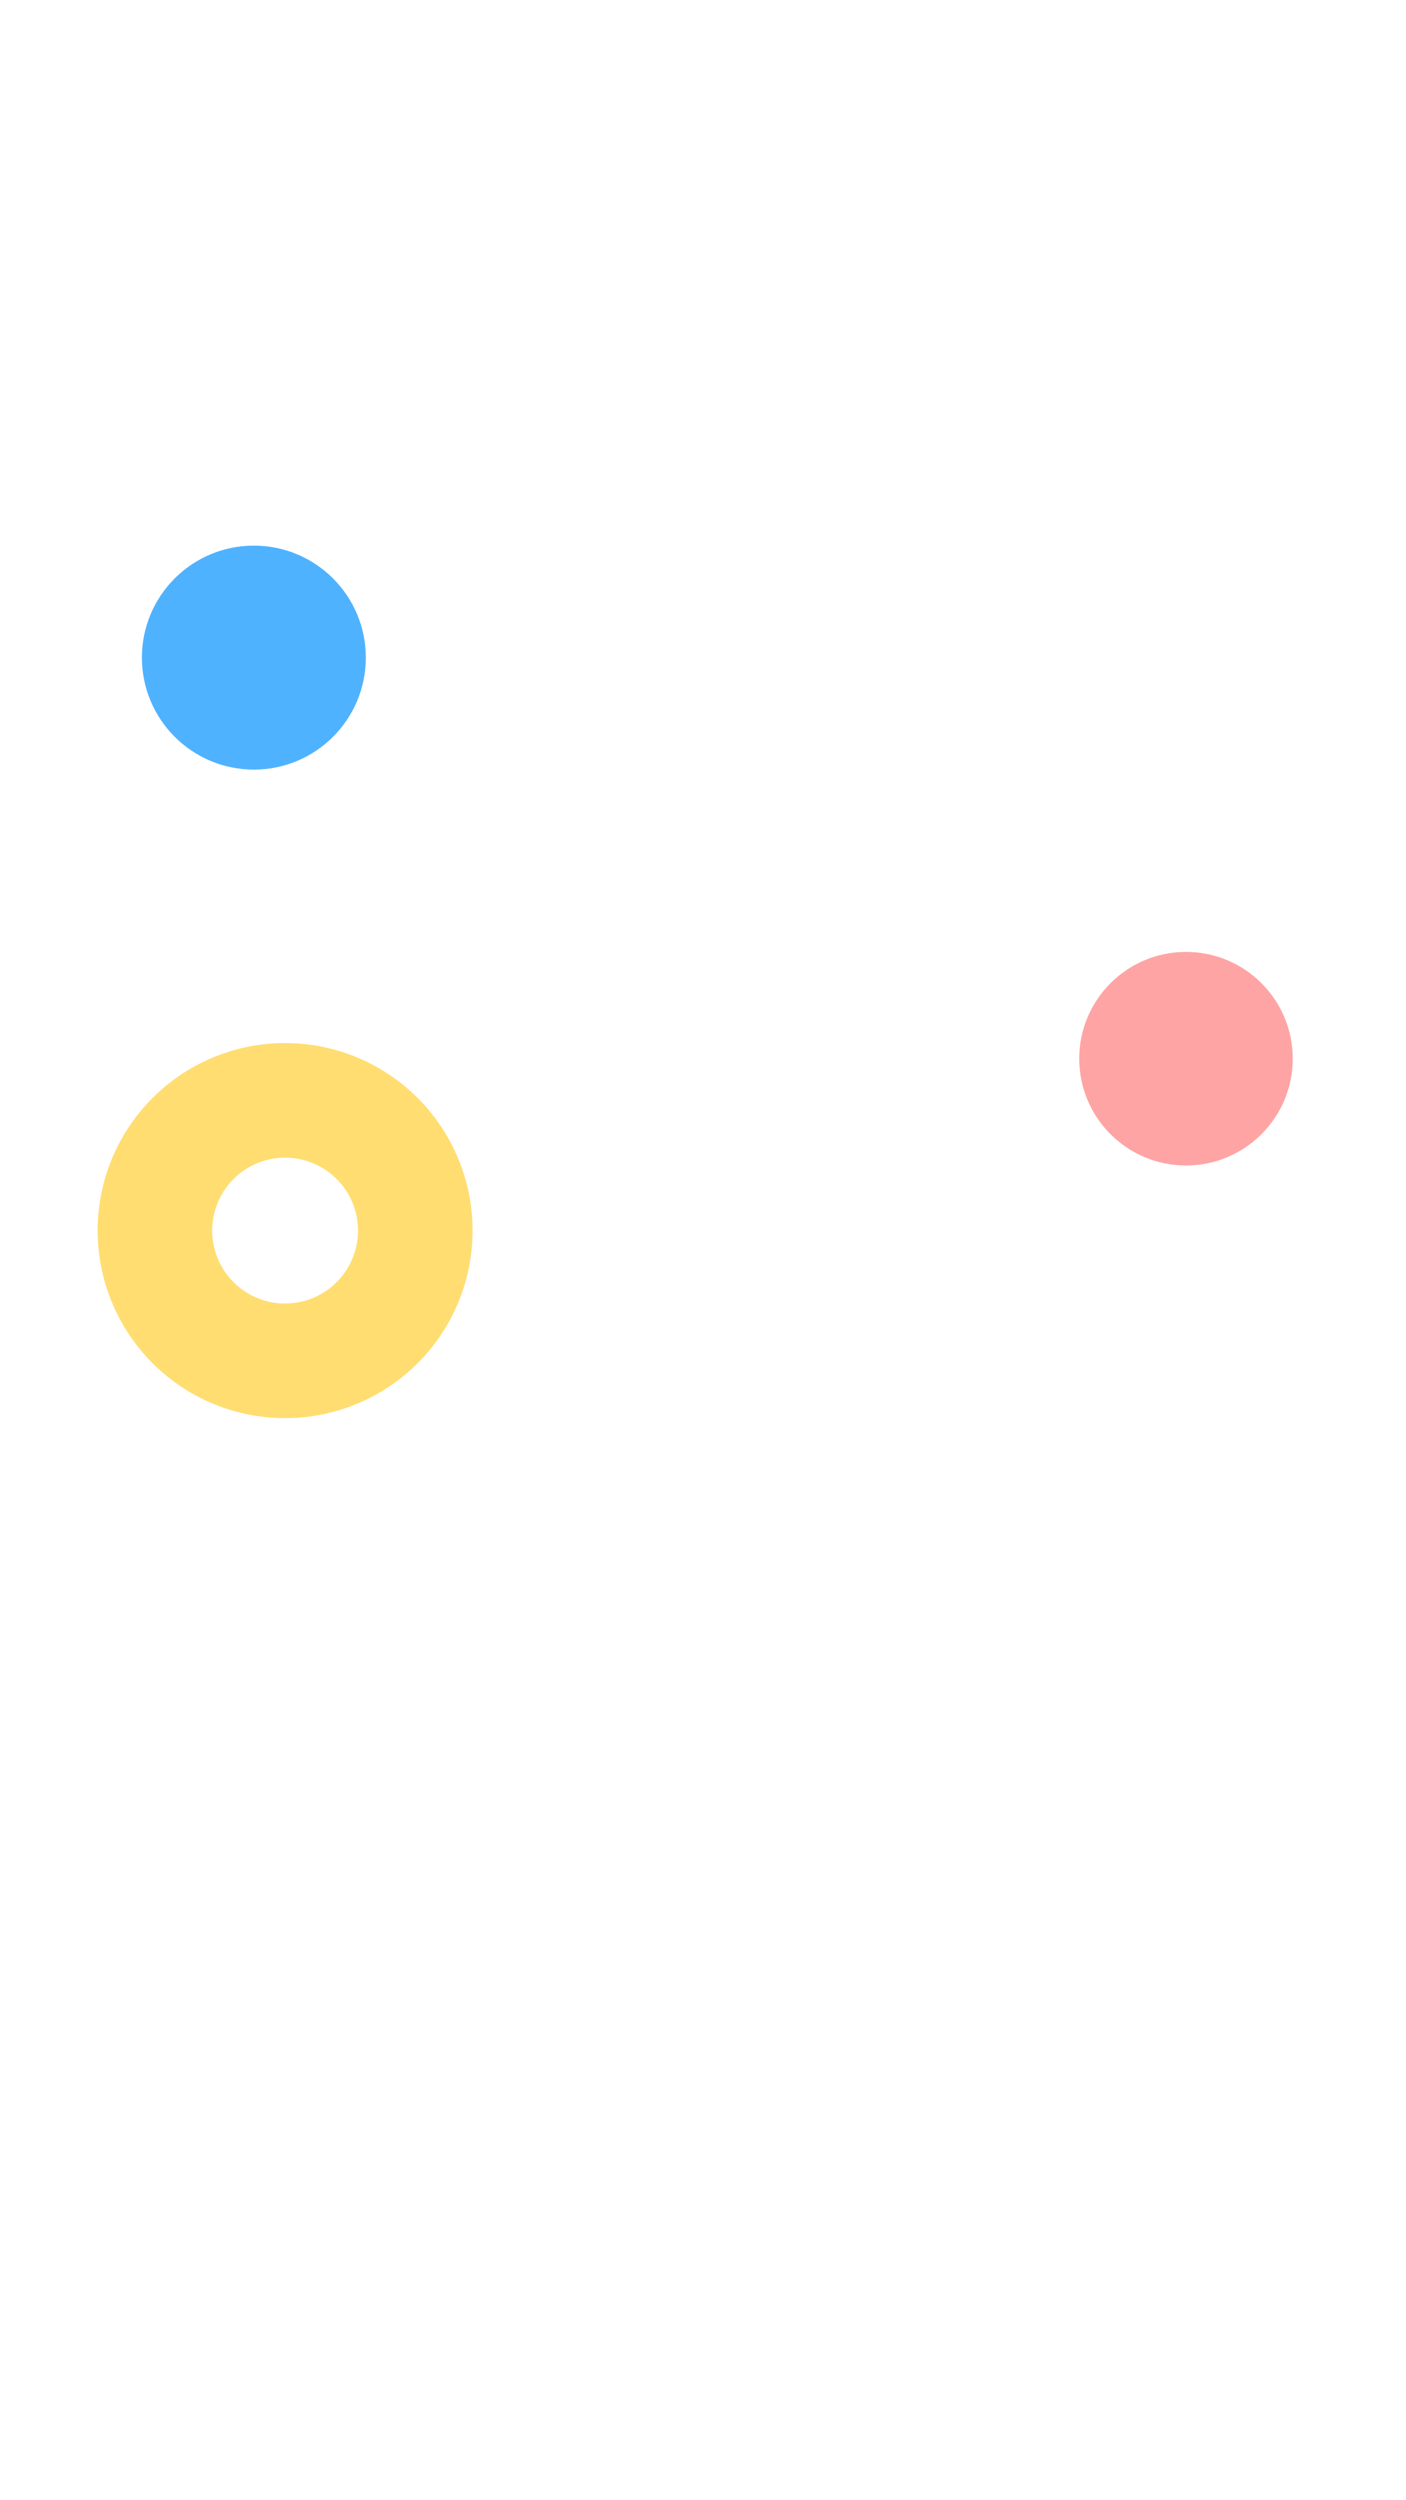 <svg id="图层_2" data-name="图层 2" xmlns="http://www.w3.org/2000/svg" viewBox="0 0 1080 1920"><defs><style>.cls-1{fill:#4fb2ff;}.cls-2{fill:#ffa4a4;}.cls-3{fill:#ffdd71;}</style></defs><title>画板 1</title><circle class="cls-1" cx="195" cy="505" r="86"/><circle class="cls-2" cx="911" cy="813" r="82"/><path class="cls-3" d="M219,801A144,144,0,1,0,363,945,144,144,0,0,0,219,801Zm0,200a56,56,0,1,1,56-56A56,56,0,0,1,219,1001Z"/></svg>